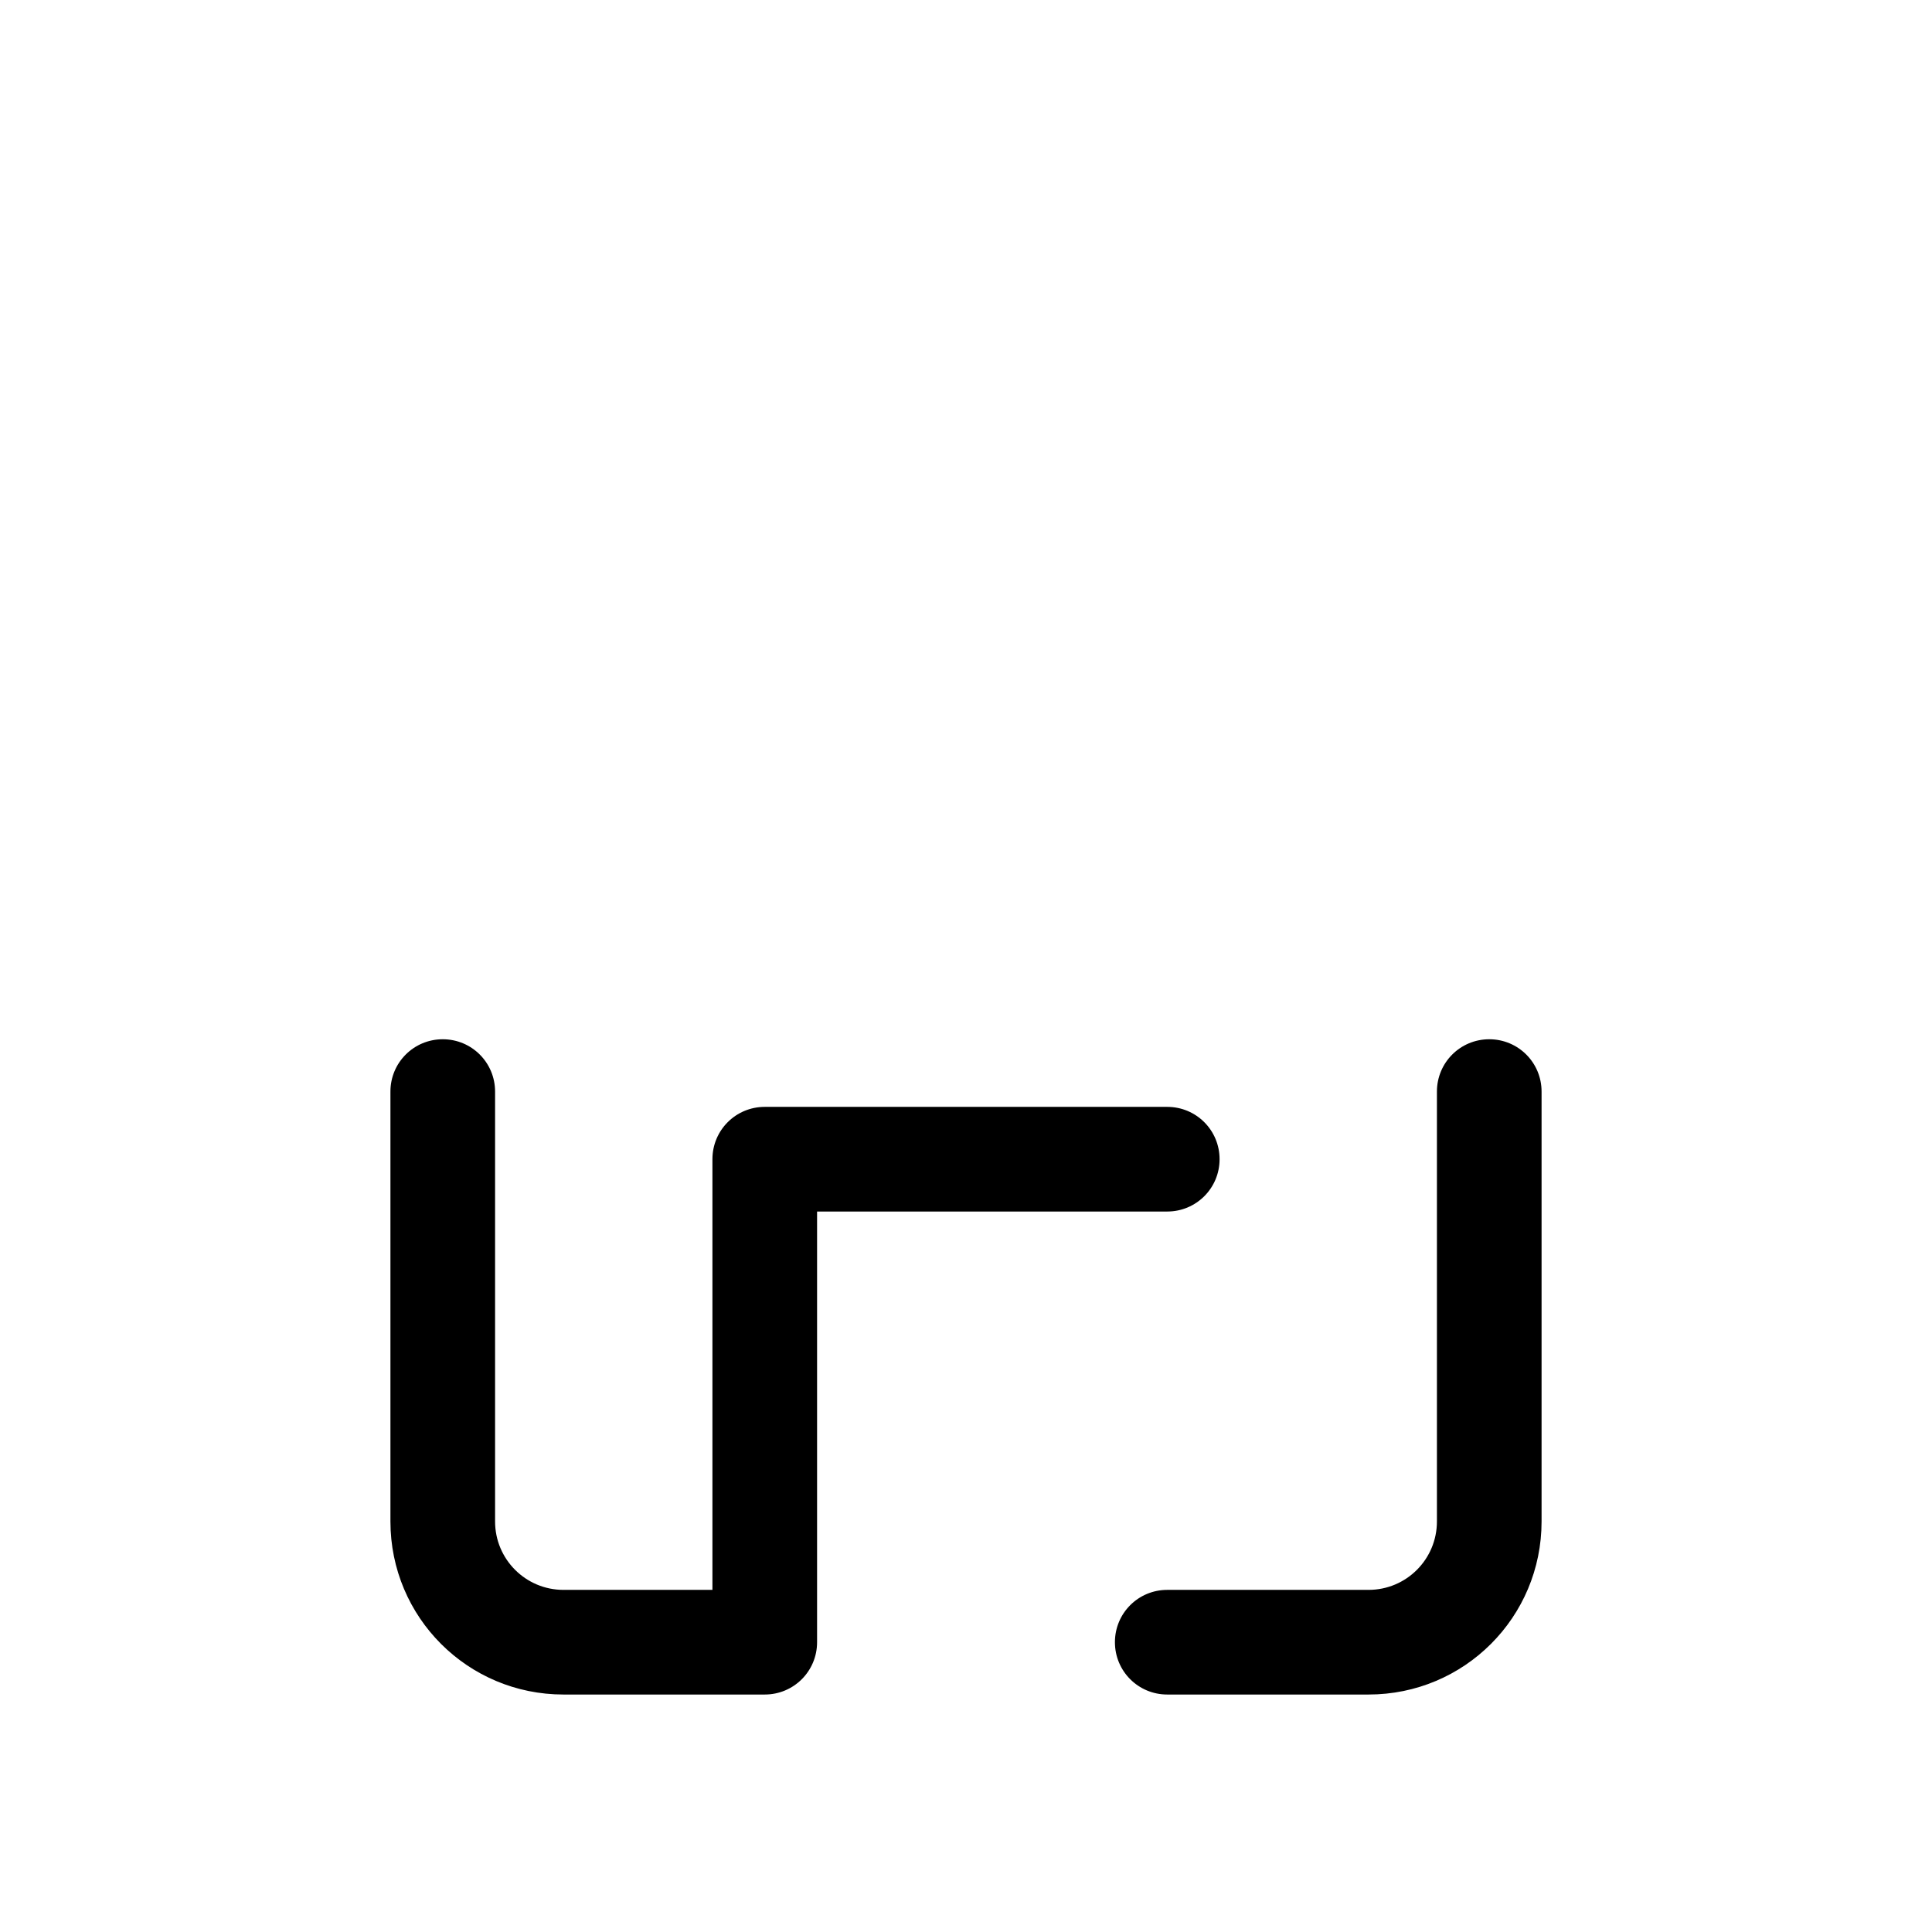 <?xml version="1.0" encoding="UTF-8"?>
<svg id="FL" xmlns="http://www.w3.org/2000/svg" viewBox="0 0 24 24">
  <path d="M15.15,14.4c0-.36-.29-.65-.65-.65h-5c-.36,0-.65.29-.65.65v5.35h-1.85c-.47,0-.85-.38-.85-.85v-5.34c0-.36-.29-.65-.65-.65s-.65.29-.65.65v5.34c0,1.19.96,2.15,2.15,2.15h2.5c.36,0,.65-.29.65-.65v-5.35h4.35c.36,0,.65-.29.65-.65Z" style="fill: #000; stroke-width: 0px;"/>
  <path d="M18.5,12.91c-.36,0-.65.29-.65.65v5.34c0,.47-.38.85-.85.85h-2.5c-.36,0-.65.29-.65.65s.29.65.65.65h2.5c1.19,0,2.15-.96,2.15-2.15v-5.34c0-.36-.29-.65-.65-.65Z" style="fill: #000; stroke-width: 0px;"/>
</svg>